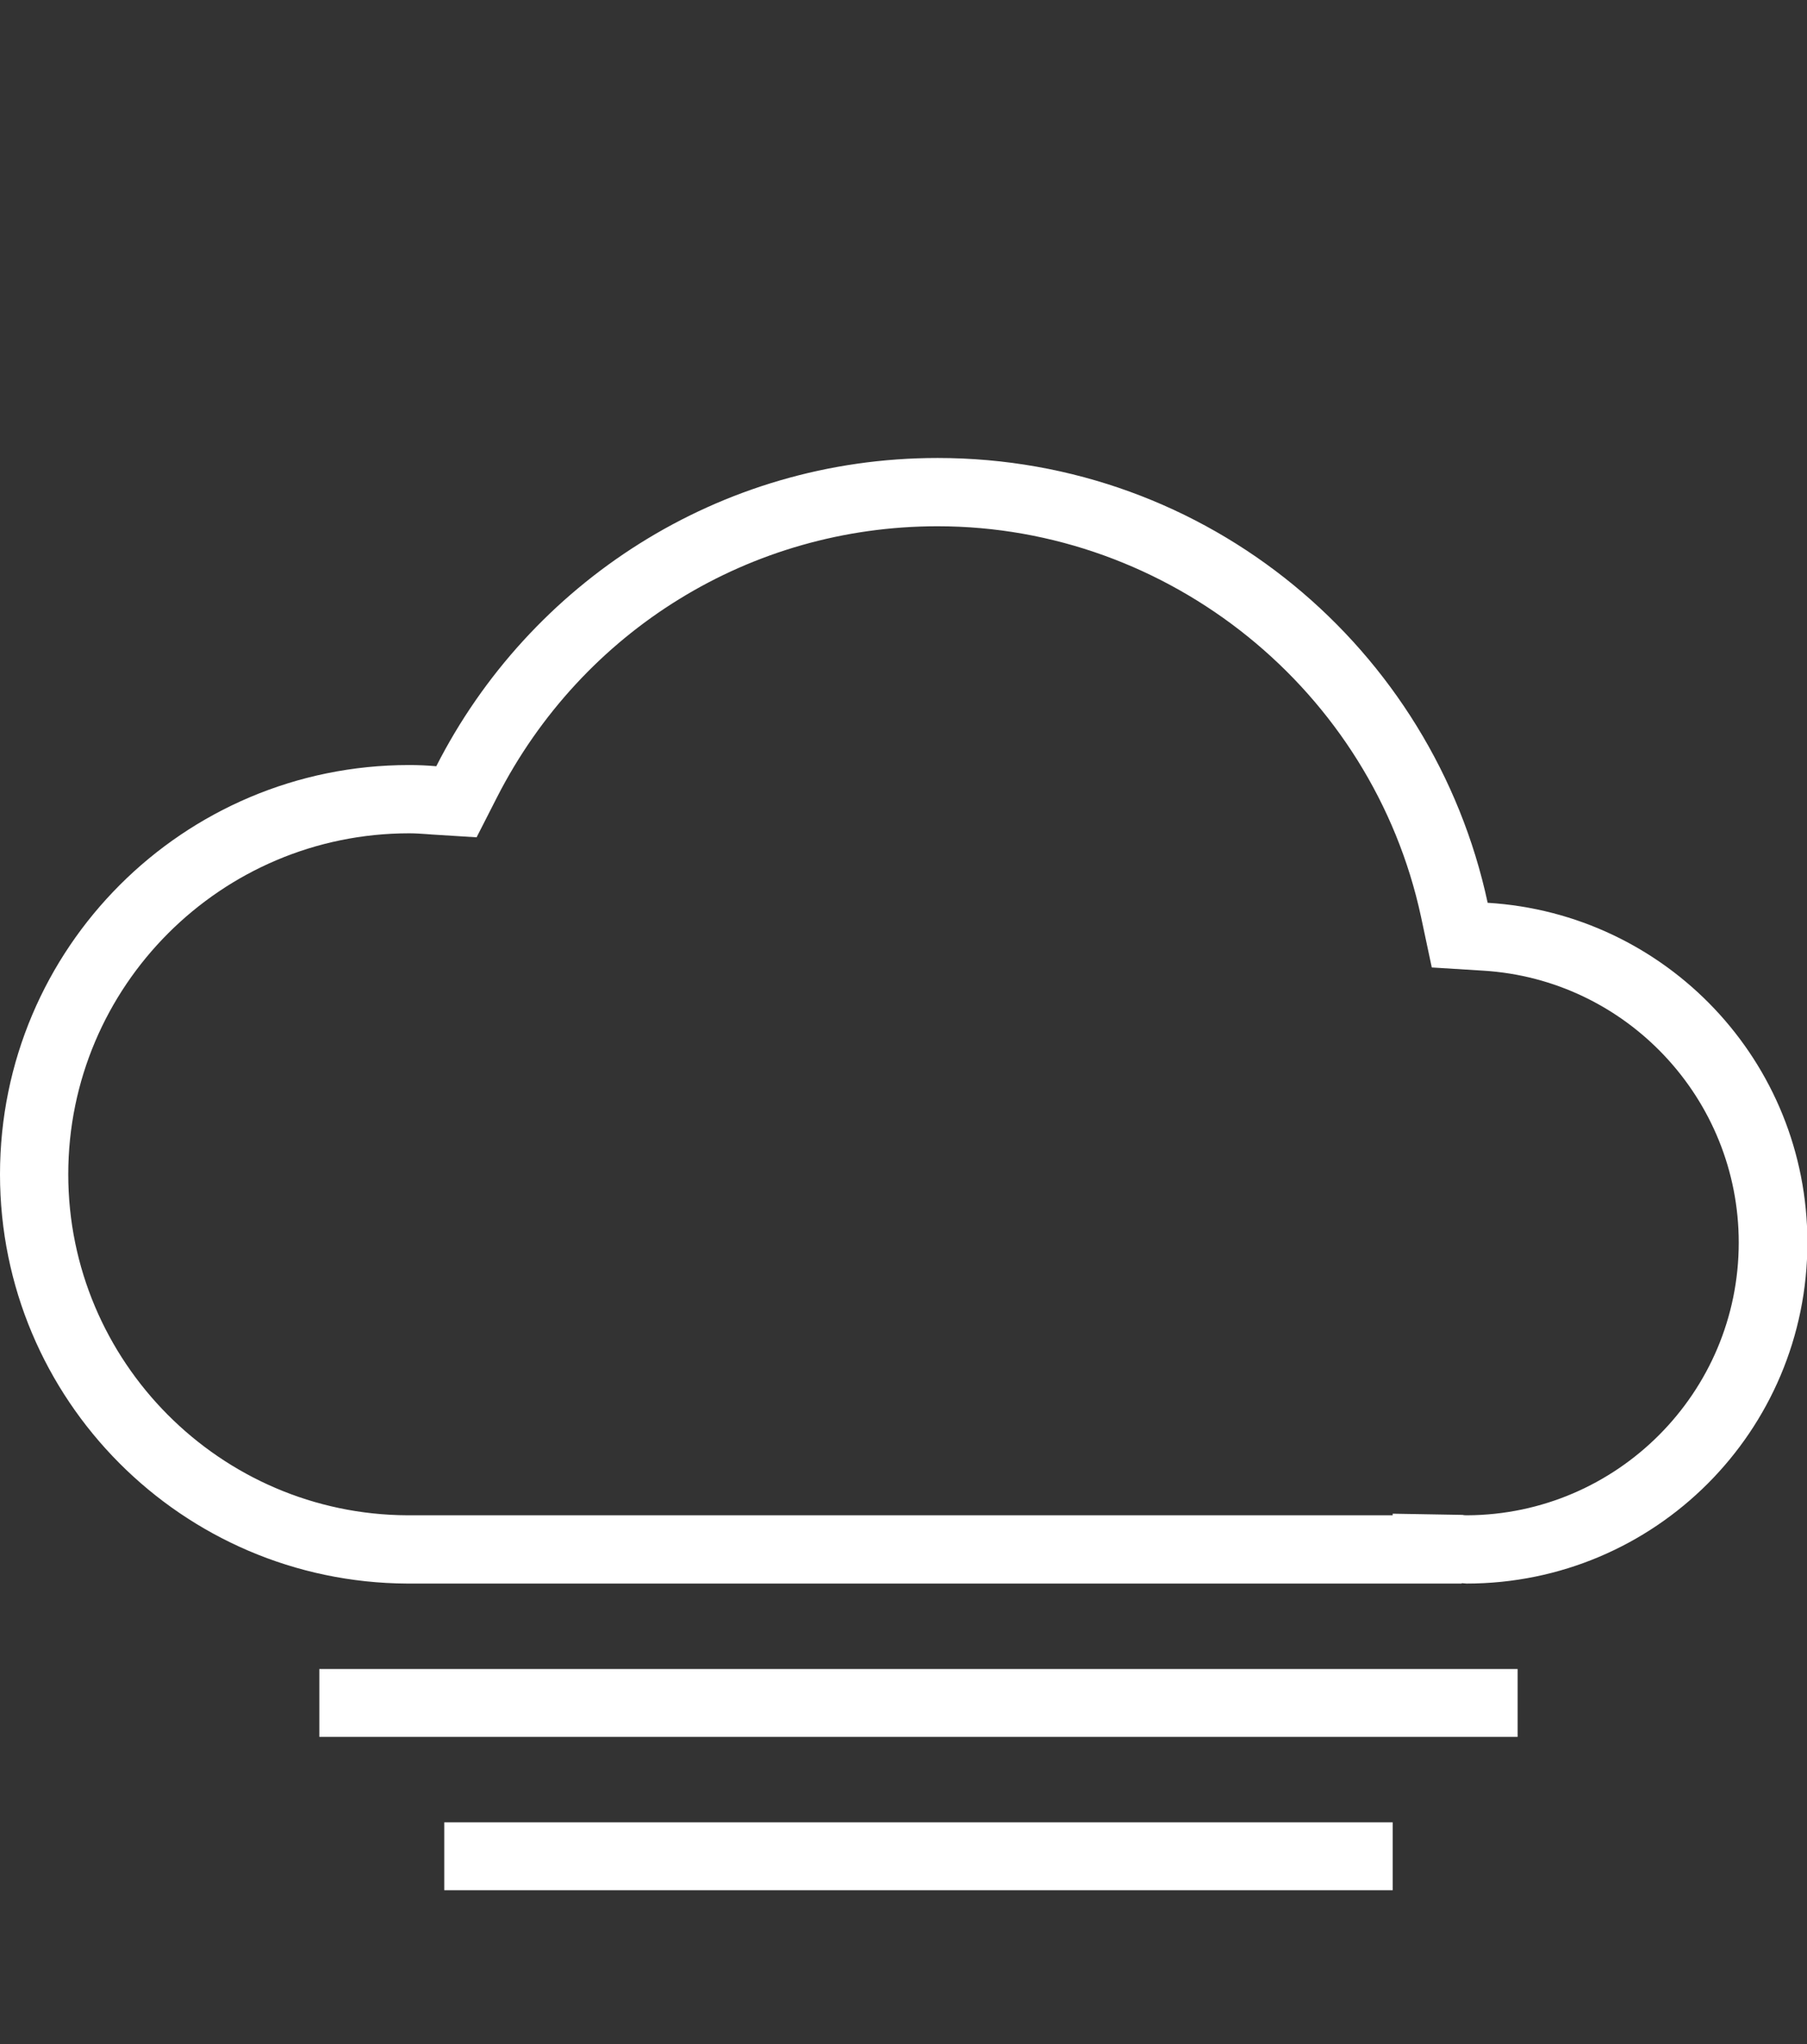 <?xml version="1.0" encoding="utf-8"?>
<!-- Generator: Adobe Illustrator 24.3.0, SVG Export Plug-In . SVG Version: 6.00 Build 0)  -->
<svg fill="white" version="1.1" id="Layer_1" xmlns="http://www.w3.org/2000/svg" xmlns:xlink="http://www.w3.org/1999/xlink" x="0px" y="0px"
	 height="512px" viewBox="0 0 452.7 512" style="enable-background:new 0 0 452.7 512;" xml:space="preserve">
<rect x="0" y="0" width="452.7" height="512" fill="#333333" stroke="none"/>
<path d="M234.9,131.8c58,0,108.9,41.1,121.1,97.8l2.7,12.7l12.9,0.8c35.9,2.2,64,32.1,64,68.1c0,37.6-30.5,68.1-68,68.3
	c-0.4,0-0.8,0-1.2-0.1l-17.5-0.3v0.4H107l-4.9,0c-46.9-0.2-85-38.5-85-85.4c0-47.1,38.3-85.4,85.4-85.4c1.5,0,3,0.1,4.4,0.2l1.3,0.1
	l11.2,0.7l5.1-10C145.9,157.8,188.1,131.8,234.9,131.8 M234.9,114.7c-54.9,0-102.3,31.4-125.6,77.2c-2.3-0.2-4.5-0.3-6.8-0.3
	C45.9,191.6,0,237.5,0,294.1c0,56.4,45.6,102.2,102,102.5v0h264.2v-0.1c0.4,0,0.8,0.1,1.2,0.1c47.2,0,85.4-38.2,85.4-85.4
	c0-45.4-35.4-82.4-80.1-85.1C359,162.4,302.6,114.7,234.9,114.7L234.9,114.7z"/>
<rect x="80" y="418" width="300.2" height="17"/>
<rect x="111.3" y="456.4" width="237.6" height="17"/>
</svg>
